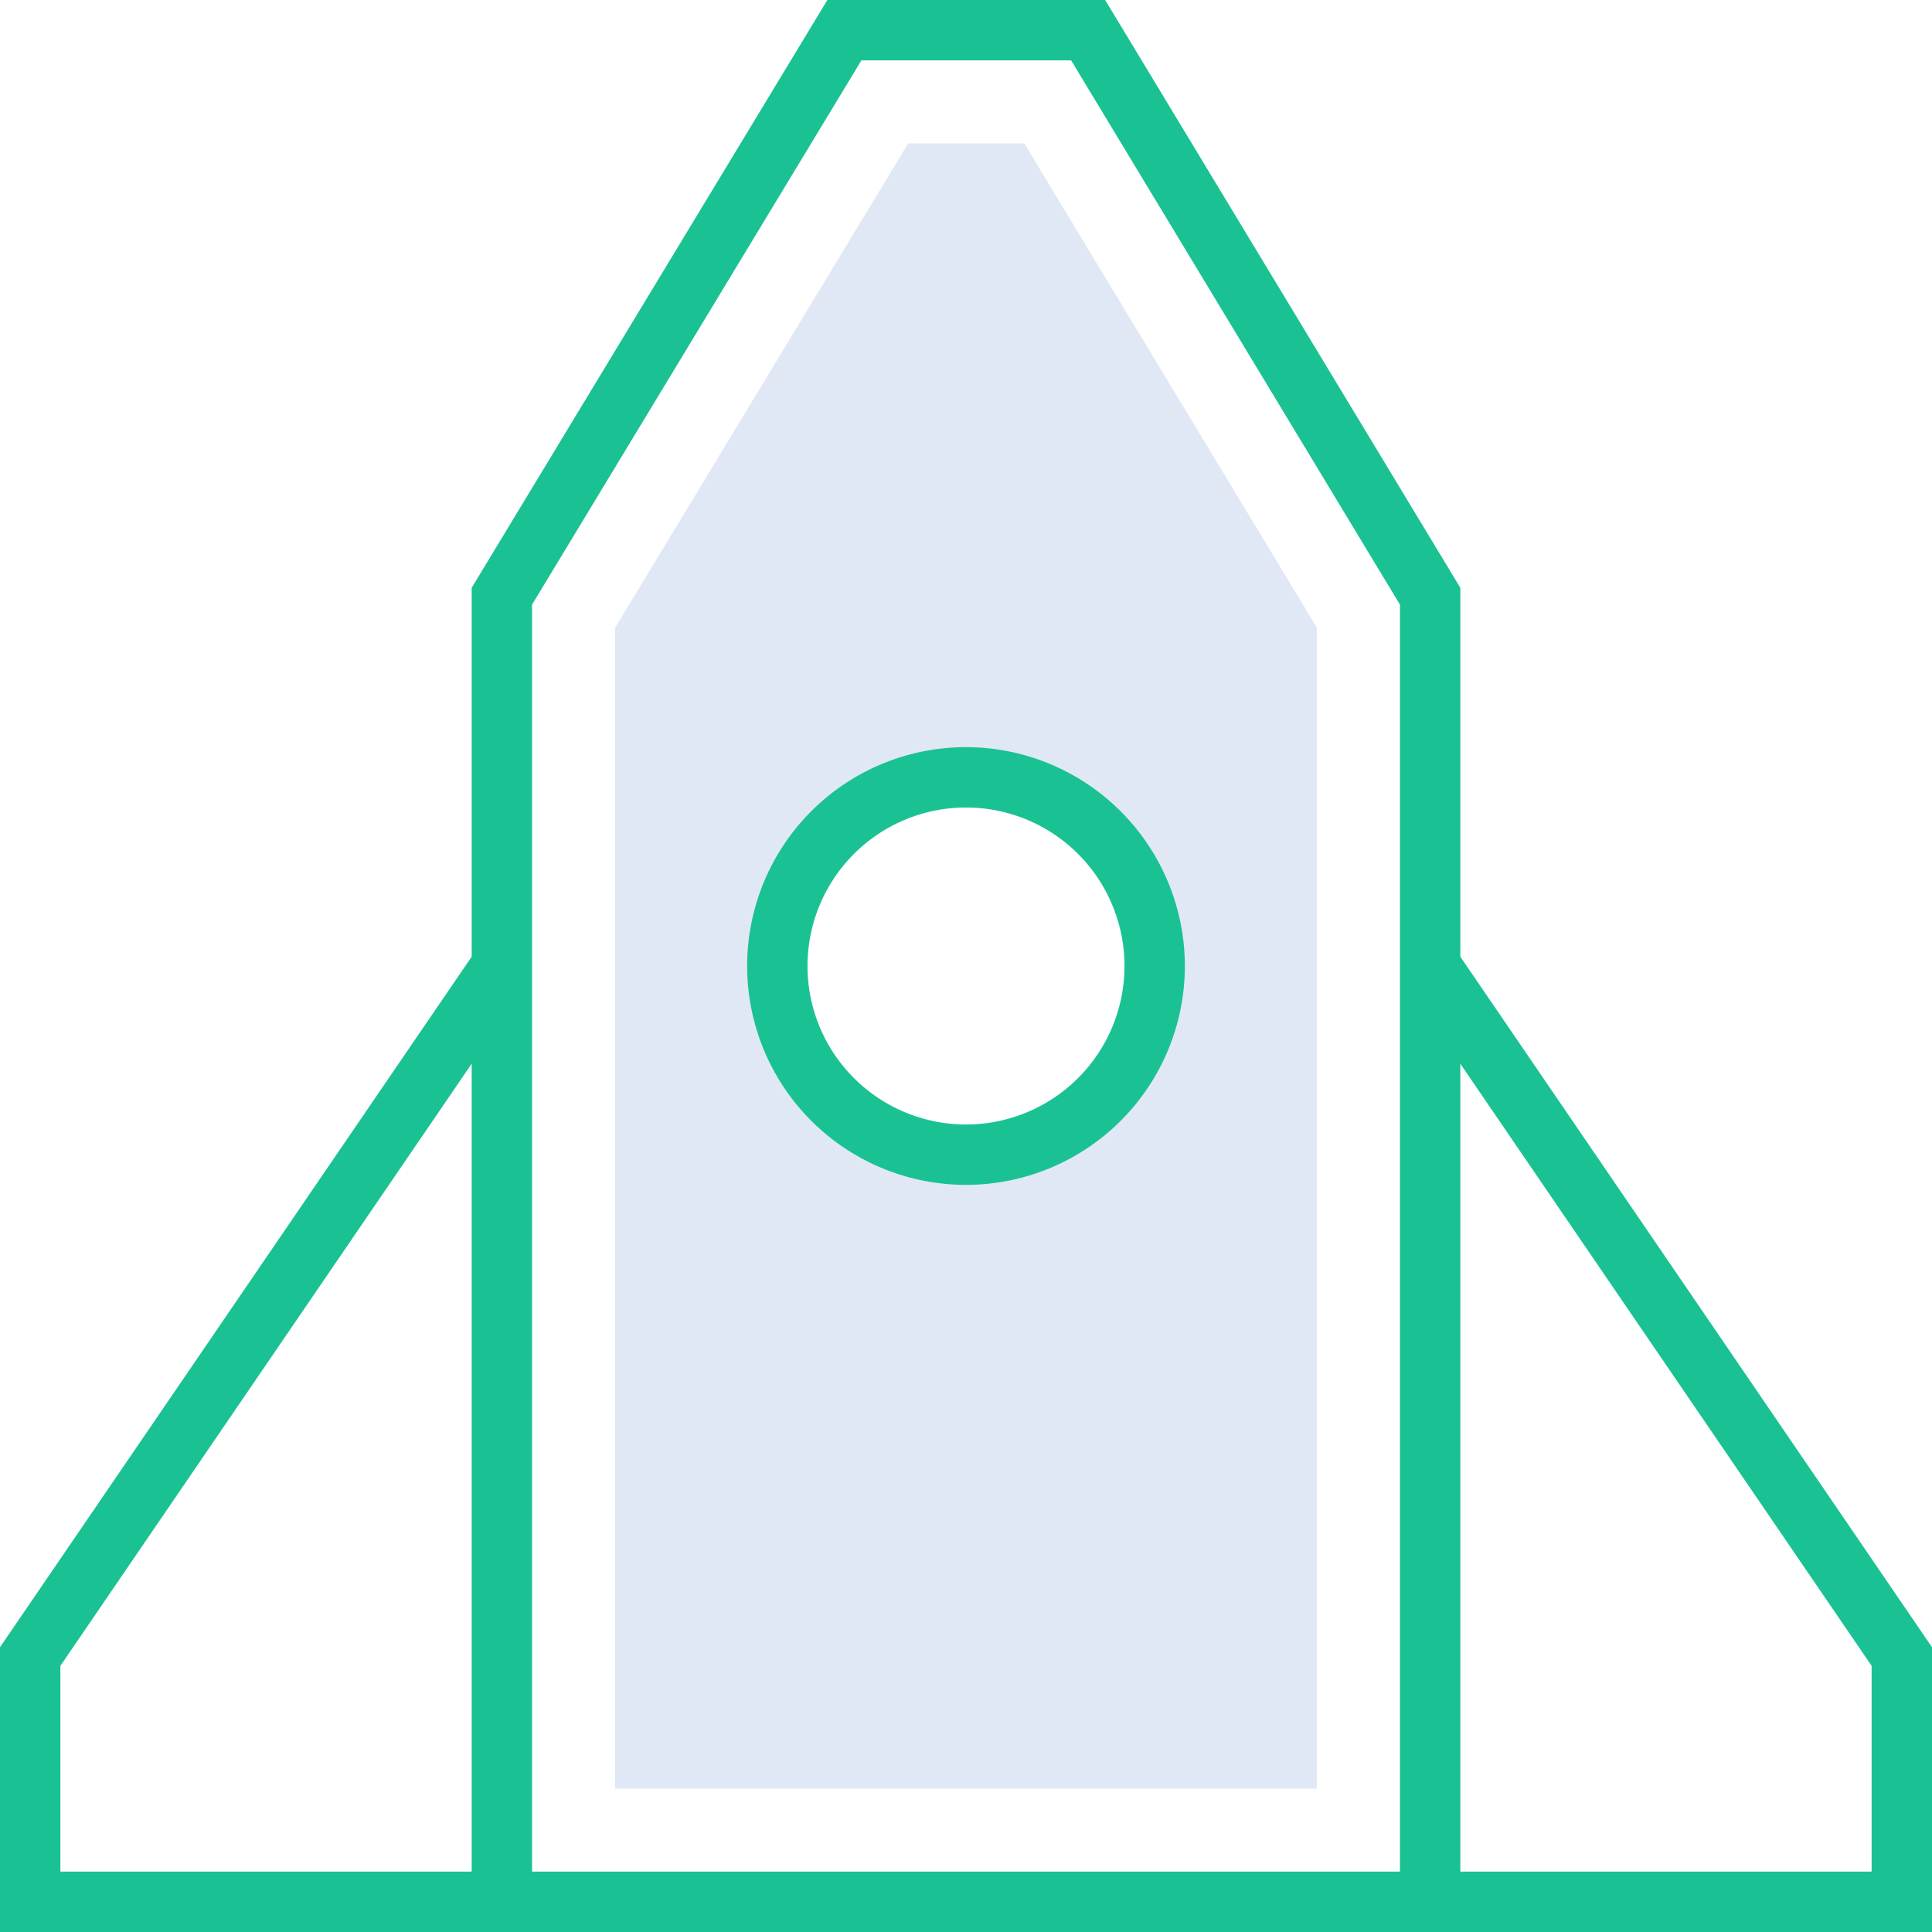 <svg xmlns="http://www.w3.org/2000/svg" width="512" height="512" viewBox="0 0 512 512"><path d="M271.45,38H240.68L163,166.37V474H349V166.36ZM256,306a50,50,0,1,1,50-50h0A50,50,0,0,1,256,306Z" fill="#e0e8f5"/><path d="M387,253.53V155.77L292.88,0H219.26L125,155.77v97.76L0,436.53V512H512V436.53ZM125,496H16V441.47L125,281.9Zm246,0H141V160.23L228.28,16h55.58L371,160.23Zm125,0H387V281.9L496,441.47Z" fill="#1ac293"/><path d="M256,198a58,58,0,1,0,58,58h0A58.07,58.07,0,0,0,256,198Zm0,100a42,42,0,1,1,42-42A42,42,0,0,1,256,298Z" fill="#1ac293"/></svg>